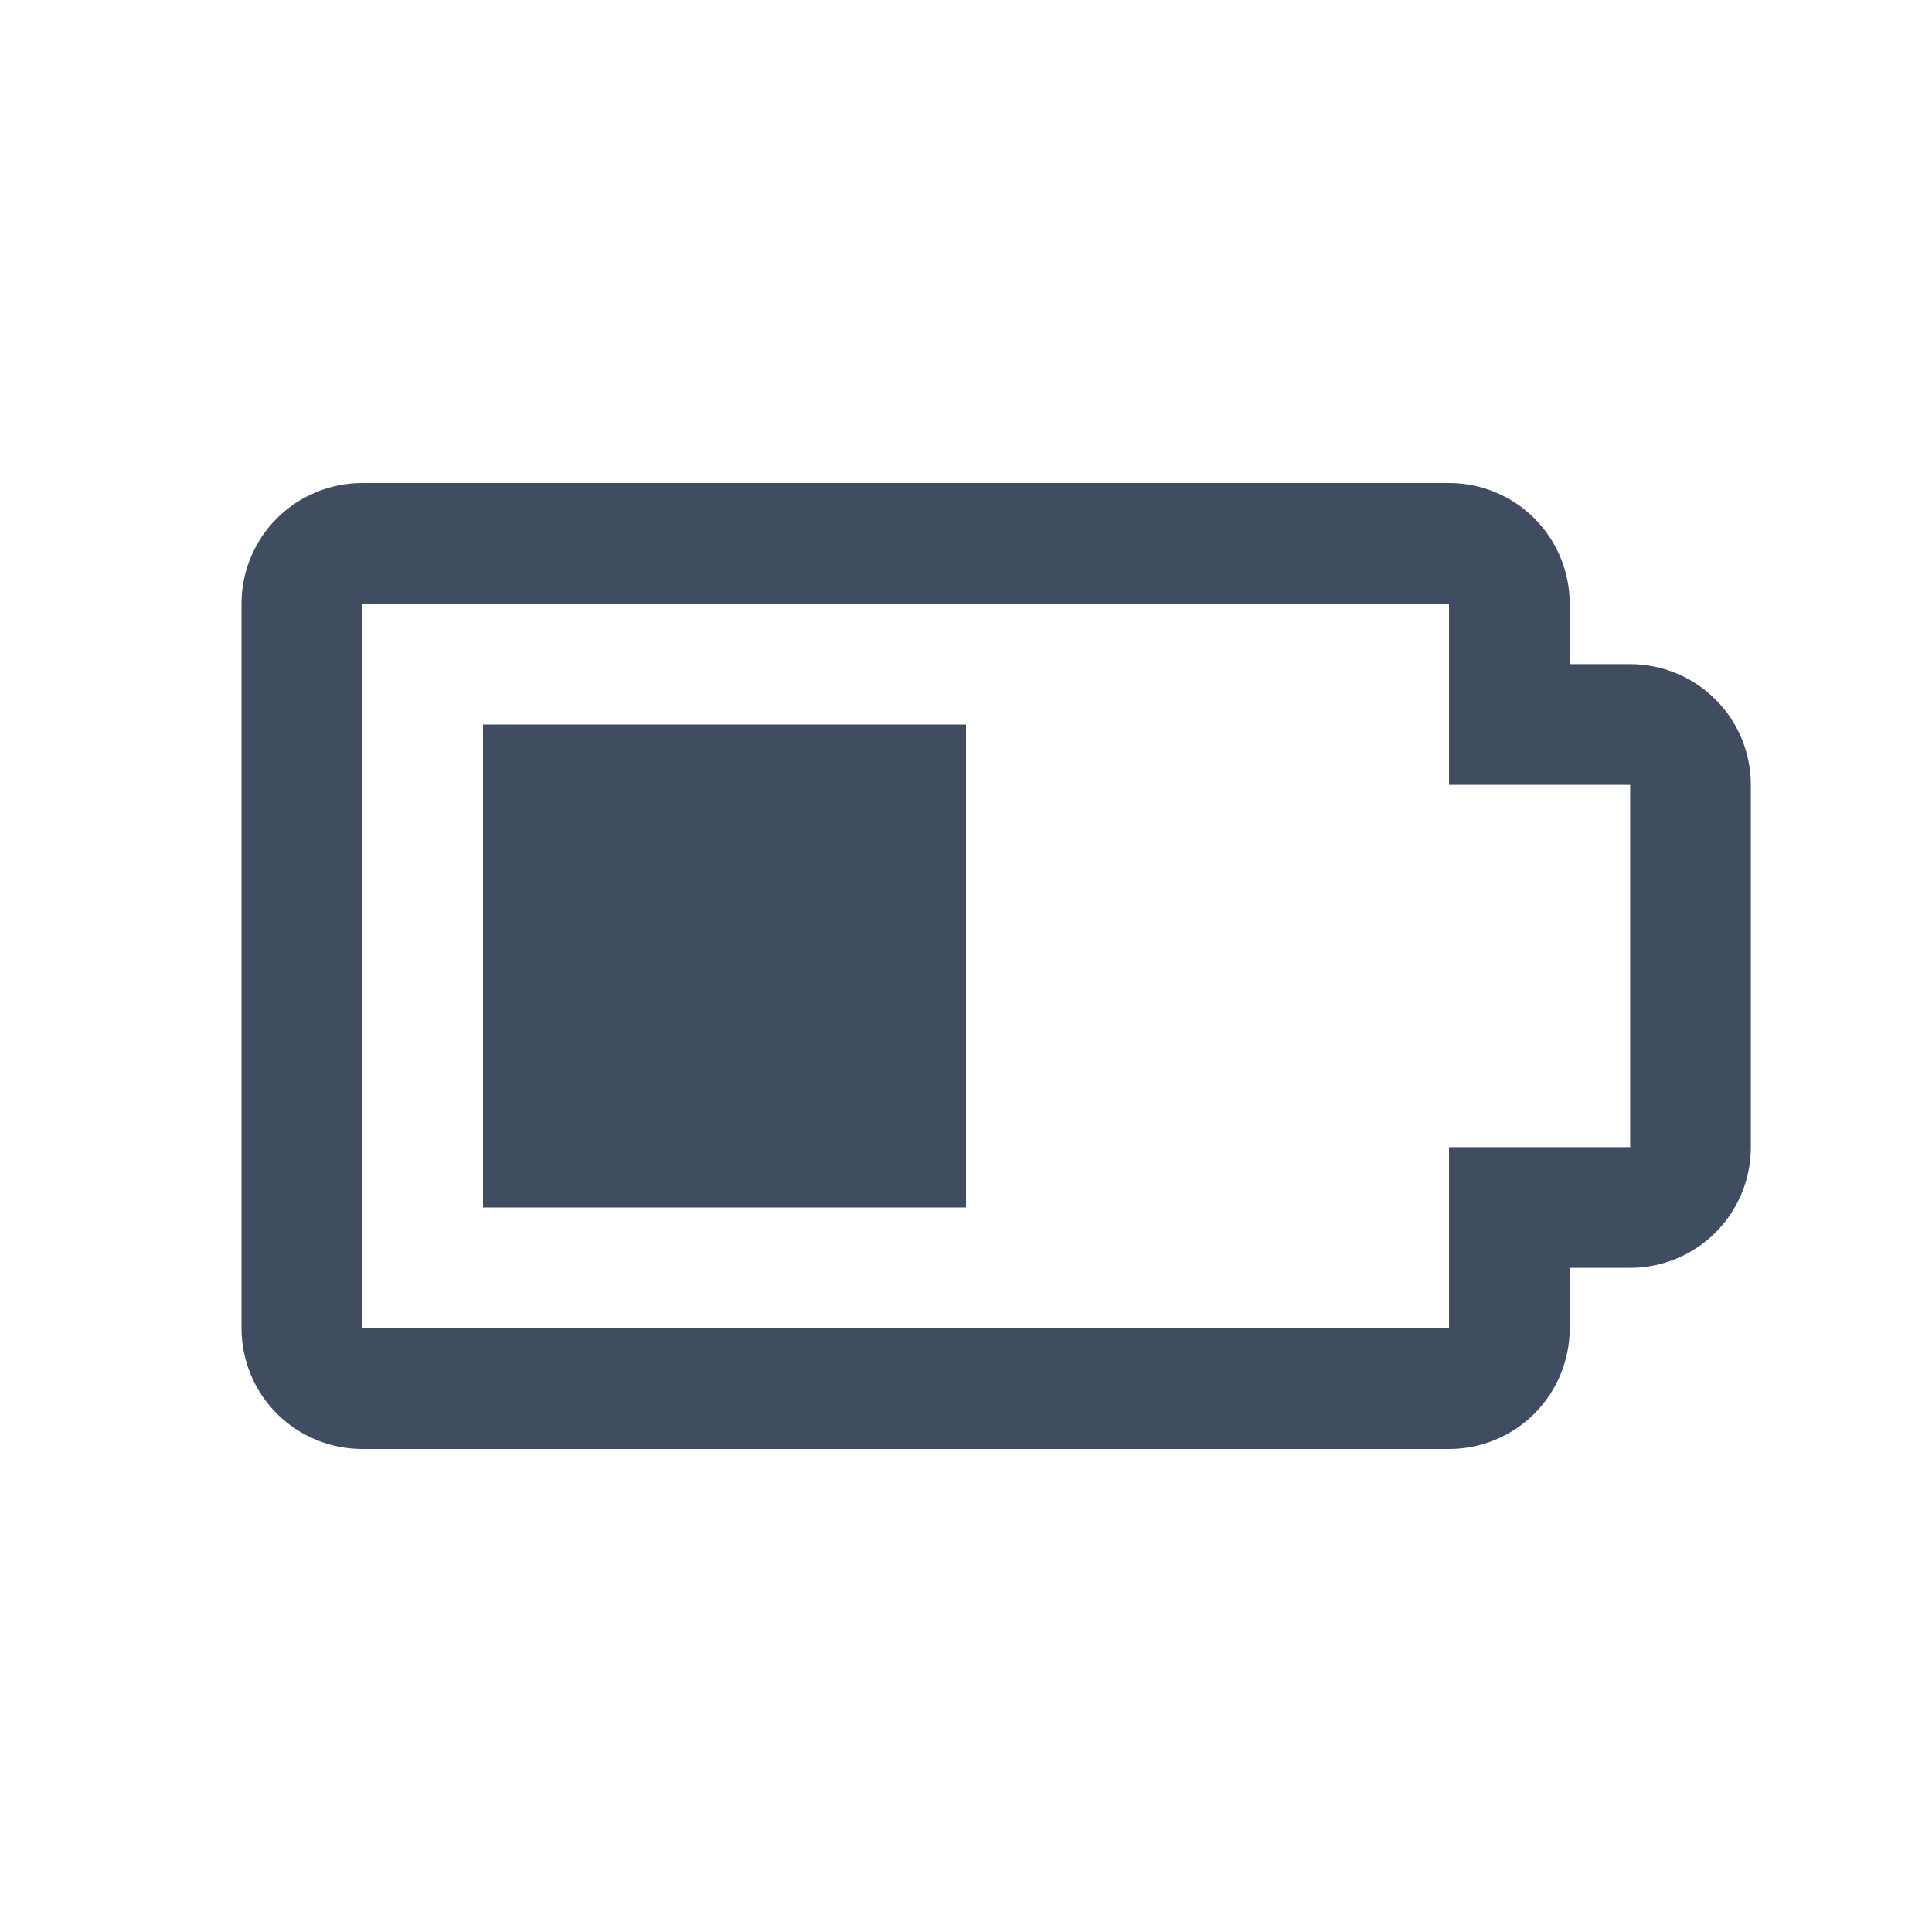 <svg width="21" height="21" viewBox="0 0 21 21" fill="none" xmlns="http://www.w3.org/2000/svg">
<path d="M15.75 15.75H3.938C3.589 15.75 3.256 15.612 3.009 15.366C2.763 15.119 2.625 14.786 2.625 14.438V6.562C2.625 6.214 2.763 5.881 3.009 5.634C3.256 5.388 3.589 5.25 3.938 5.25H15.75C16.098 5.25 16.432 5.388 16.678 5.634C16.924 5.881 17.062 6.214 17.062 6.562V7.219H17.719C18.067 7.219 18.401 7.357 18.647 7.603C18.893 7.849 19.031 8.183 19.031 8.531V12.469C19.031 12.817 18.893 13.151 18.647 13.397C18.401 13.643 18.067 13.781 17.719 13.781H17.062V14.438C17.062 14.786 16.924 15.119 16.678 15.366C16.432 15.612 16.098 15.75 15.75 15.75ZM3.938 6.562V14.438H15.75V12.469H17.719V8.531H15.75V6.562H3.938Z" fill="#404D61"/>
<path d="M10.5 7.875V13.125H5.25V7.875H10.5Z" fill="#404D61"/>
</svg>
